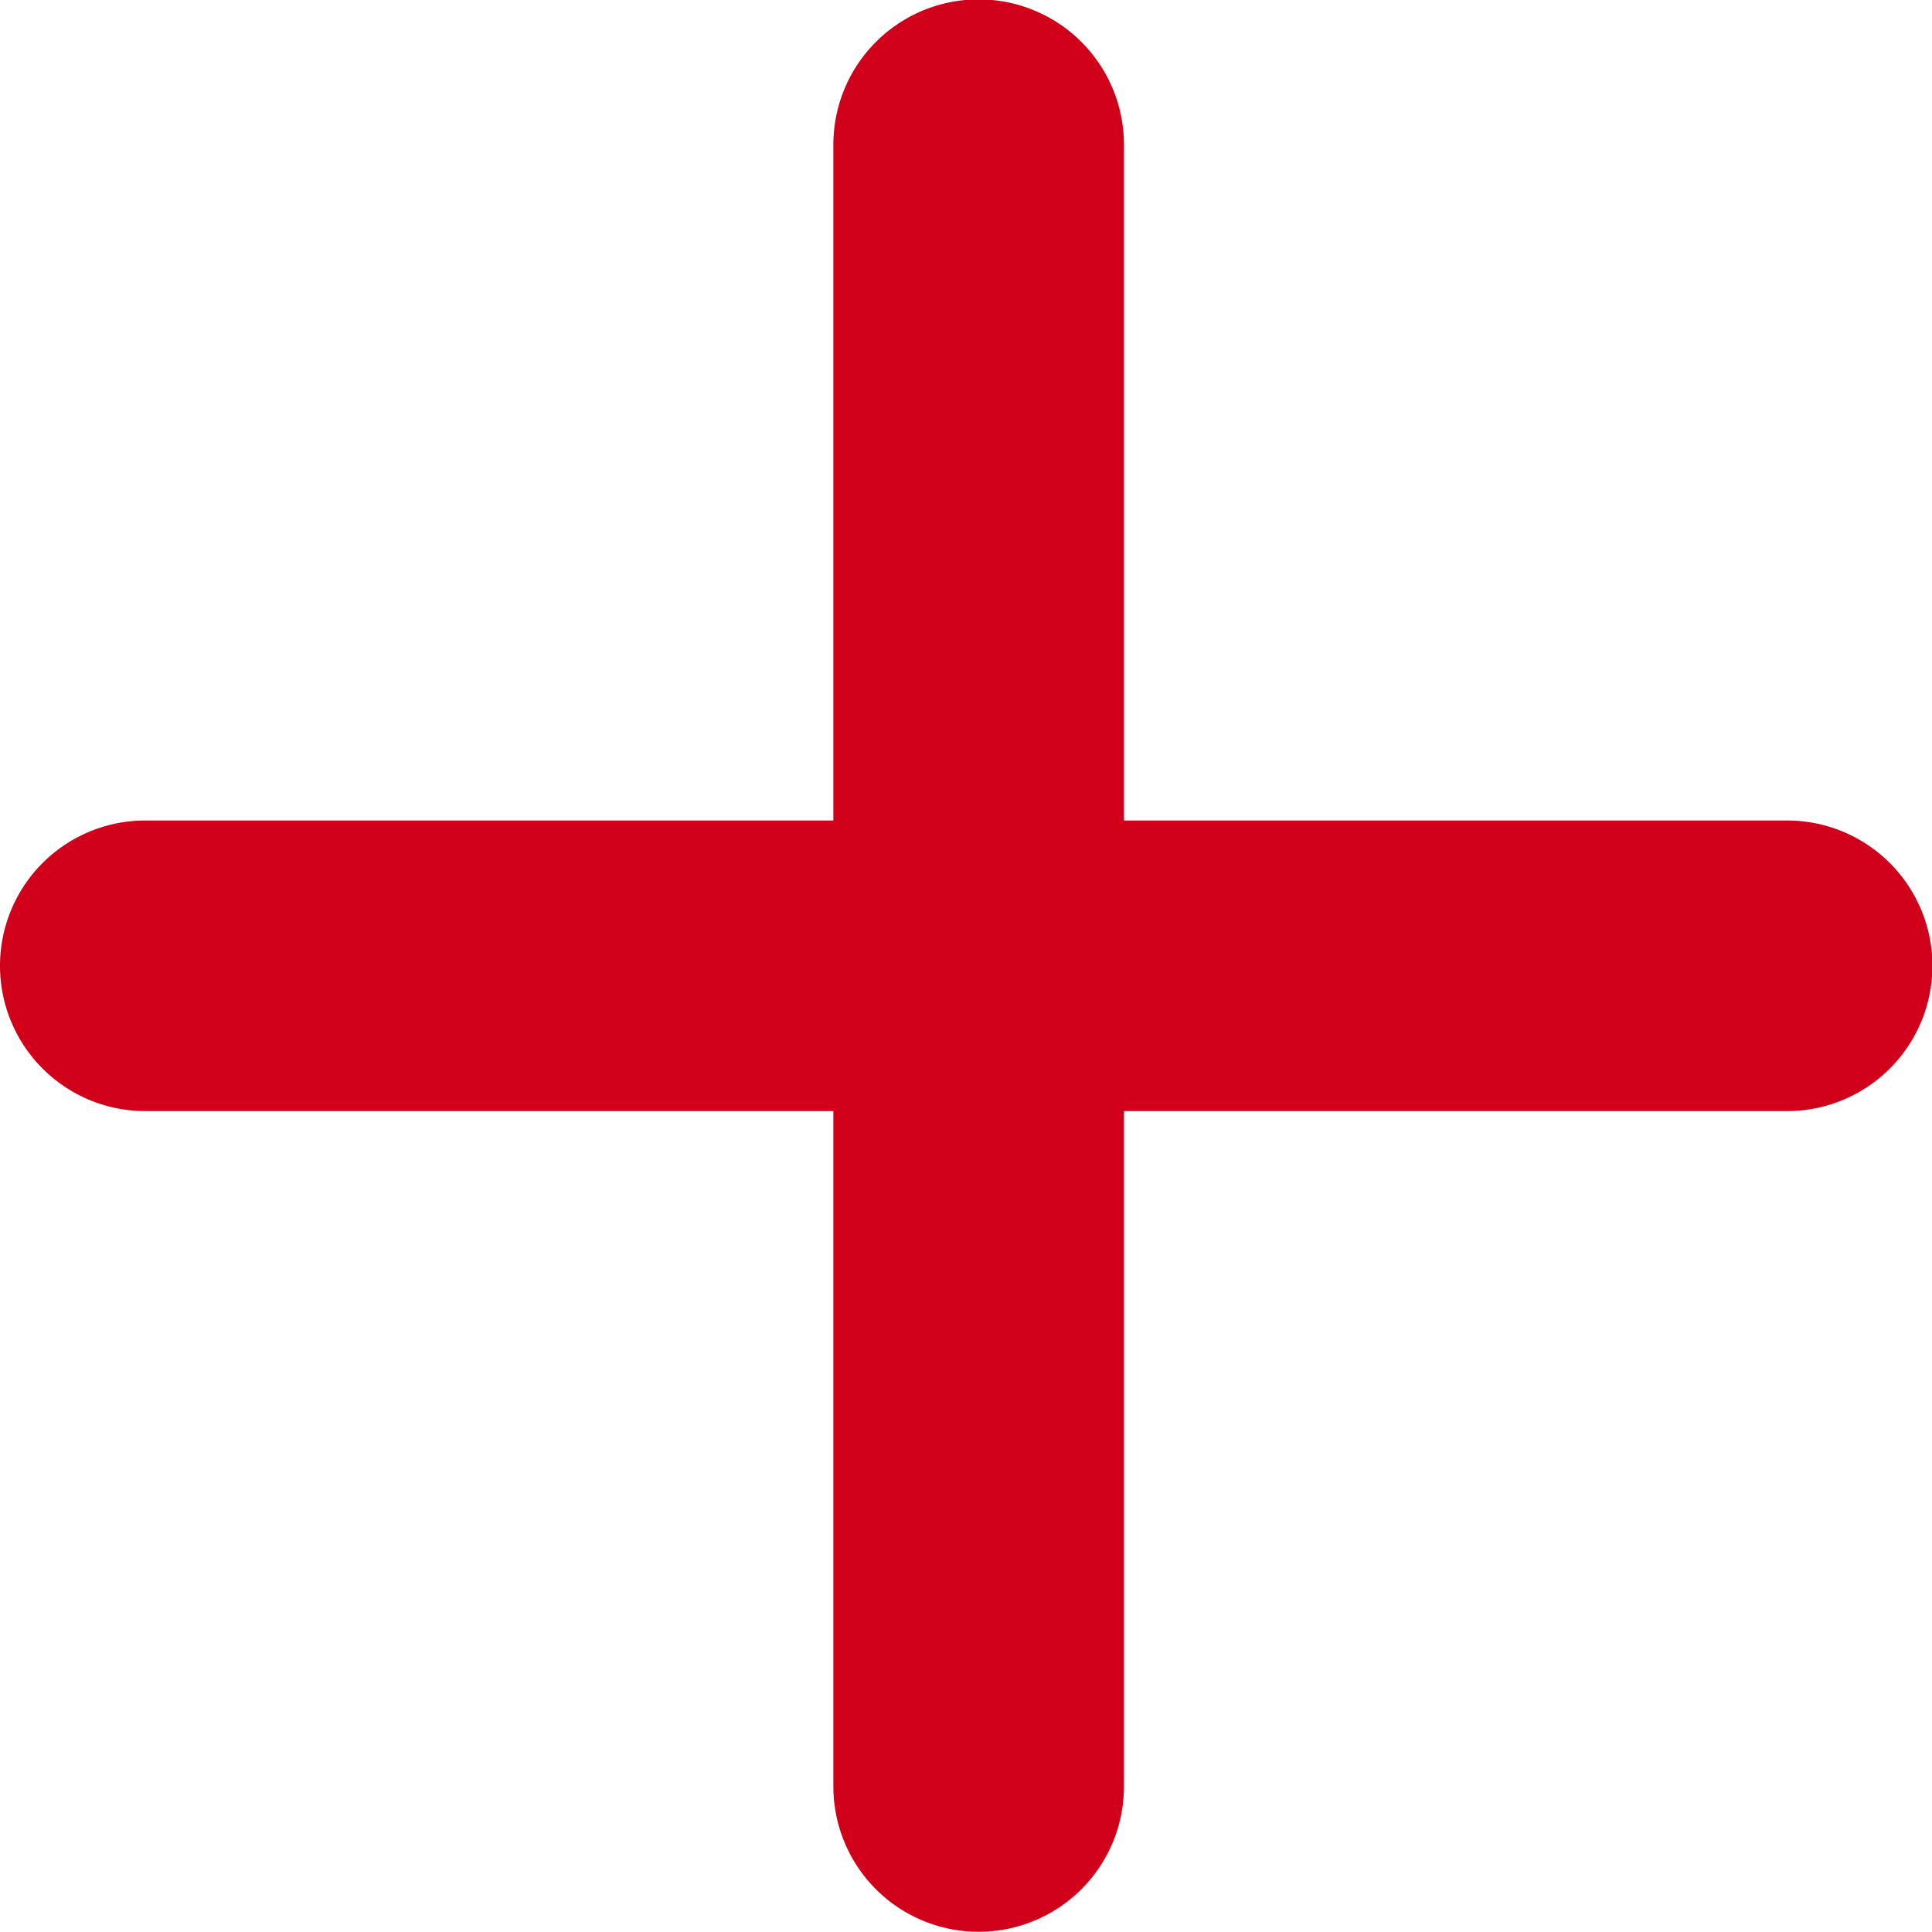 <svg xmlns="http://www.w3.org/2000/svg" width="9.308" height="9.307" viewBox="0 0 9.308 9.307"><g transform="translate(0 3.956)"><path d="M1429.686,469.221h-7.91a.7.7,0,1,1,0-1.4h7.91a.7.7,0,0,1,0,1.4Z" transform="translate(-1421.076 -467.824)" fill="#d1001a"/></g><g transform="translate(4.017)"><path d="M1424.255,474.688a.7.7,0,0,1-.7-.7v-7.91a.7.7,0,0,1,1.4,0v7.91A.7.7,0,0,1,1424.255,474.688Z" transform="translate(-1423.557 -465.381)" fill="#d1001a"/></g></svg>